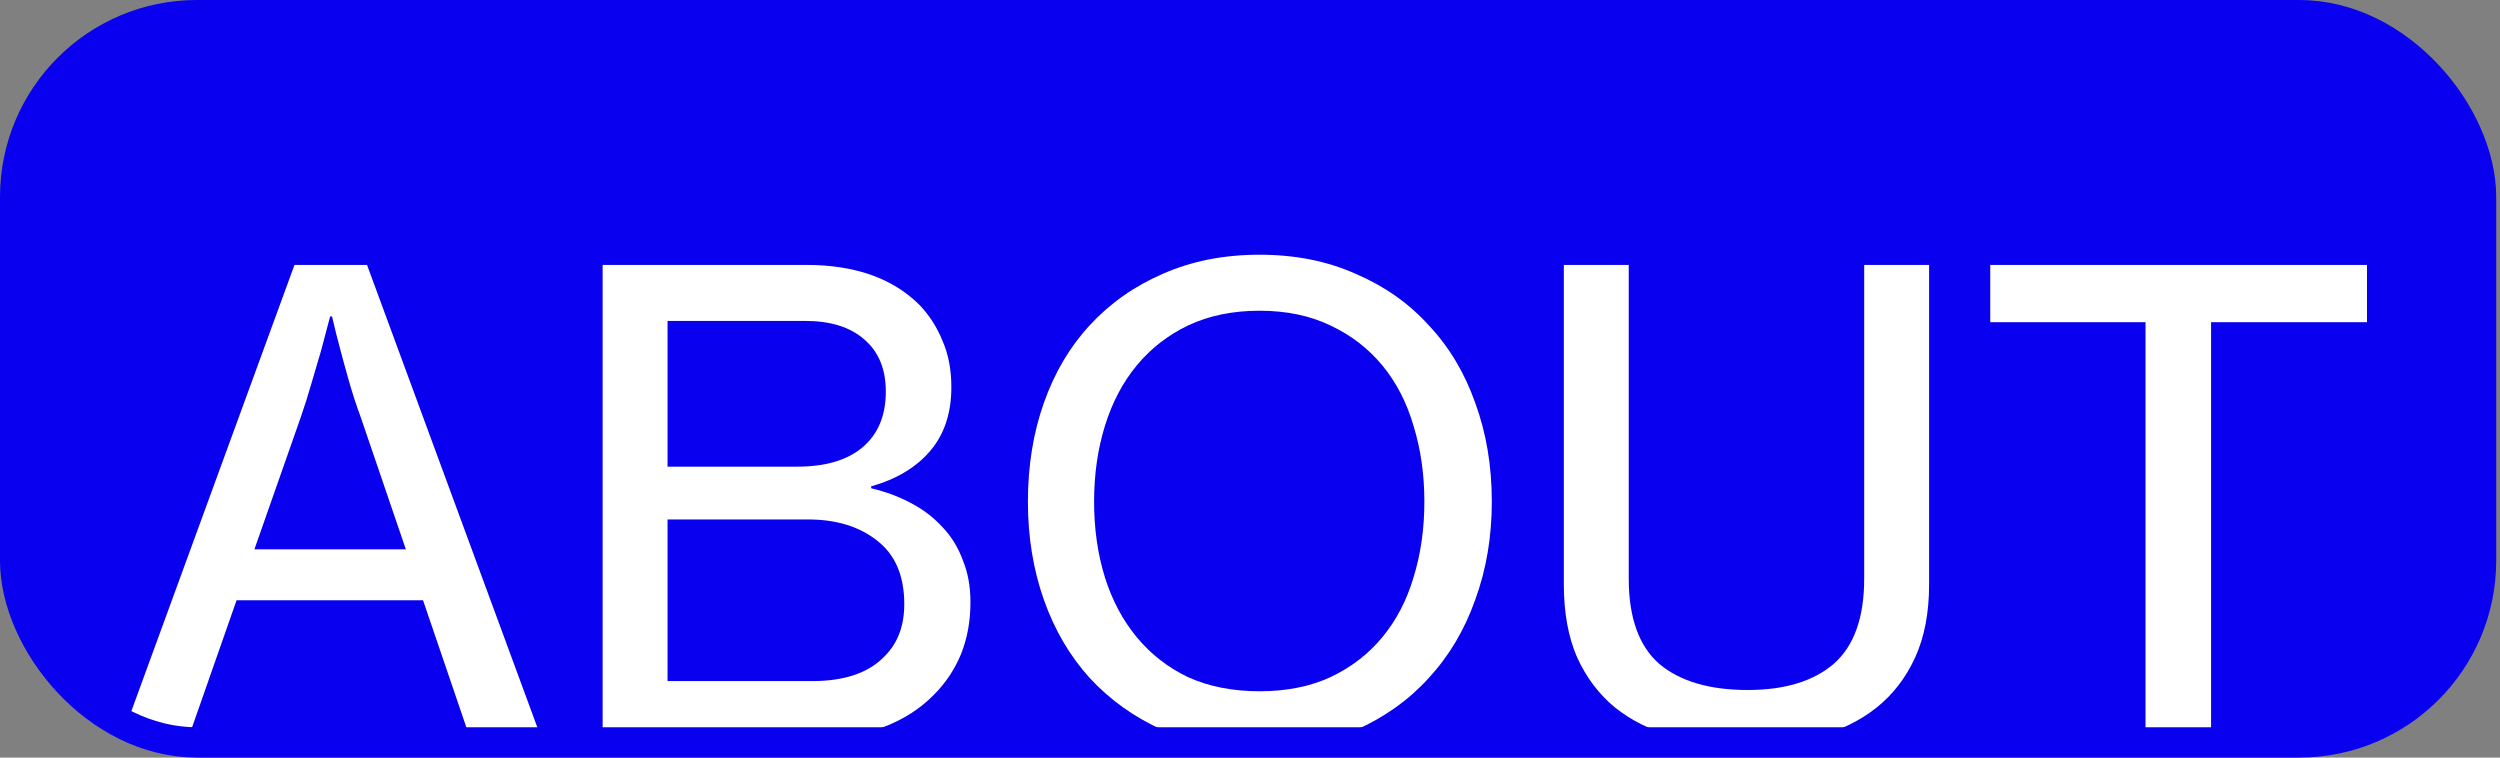 <svg width="165" height="50" viewBox="0 0 165 50" fill="none" xmlns="http://www.w3.org/2000/svg">
<rect x="0" y="0" width="165" height="50" fill="#808080" stroke="none"/>
<g id="Frame 28">
<g clip-path="url(#clip0_225_241)">
<rect x="1" y="1" width="162.75" height="48" rx="12" fill="#0800EE"/>
<g id="about">
<path id="Vector" d="M131.357 17.484H156.221V21.264H145.931V48.732H141.605V21.264H131.357V17.484Z" fill="white"/>
<path id="Vector_2" d="M115.267 49.194C113.503 49.194 111.879 48.998 110.395 48.606C108.939 48.186 107.679 47.556 106.615 46.716C105.551 45.848 104.711 44.742 104.095 43.398C103.507 42.054 103.213 40.444 103.213 38.568V17.484H107.497V38.19C107.497 40.766 108.169 42.642 109.513 43.818C110.885 44.966 112.831 45.54 115.351 45.54C117.787 45.54 119.677 44.966 121.021 43.818C122.365 42.642 123.037 40.766 123.037 38.19V17.484H127.321V38.568C127.321 40.444 127.013 42.054 126.397 43.398C125.781 44.742 124.927 45.848 123.835 46.716C122.771 47.556 121.497 48.186 120.013 48.606C118.557 48.998 116.975 49.194 115.267 49.194Z" fill="white"/>
<path id="Vector_3" d="M83.13 49.404C80.778 49.404 78.65 48.998 76.746 48.185C74.87 47.346 73.26 46.197 71.916 44.742C70.6 43.285 69.592 41.563 68.892 39.575C68.192 37.587 67.842 35.431 67.842 33.108C67.842 30.756 68.192 28.585 68.892 26.598C69.592 24.61 70.6 22.901 71.916 21.474C73.26 20.017 74.87 18.884 76.746 18.072C78.65 17.232 80.778 16.811 83.13 16.811C85.482 16.811 87.596 17.232 89.472 18.072C91.376 18.884 92.986 20.017 94.302 21.474C95.646 22.901 96.668 24.61 97.368 26.598C98.096 28.585 98.46 30.756 98.46 33.108C98.46 35.431 98.096 37.587 97.368 39.575C96.668 41.563 95.646 43.285 94.302 44.742C92.986 46.197 91.376 47.346 89.472 48.185C87.596 48.998 85.482 49.404 83.13 49.404ZM83.13 45.623C84.894 45.623 86.448 45.316 87.792 44.7C89.164 44.056 90.312 43.173 91.236 42.053C92.16 40.934 92.846 39.617 93.294 38.105C93.77 36.566 94.008 34.9 94.008 33.108C94.008 31.316 93.77 29.649 93.294 28.11C92.846 26.57 92.16 25.239 91.236 24.119C90.312 23 89.164 22.117 87.792 21.474C86.448 20.829 84.894 20.508 83.13 20.508C81.366 20.508 79.798 20.829 78.426 21.474C77.082 22.117 75.948 23 75.024 24.119C74.1 25.239 73.4 26.57 72.924 28.11C72.448 29.649 72.21 31.316 72.21 33.108C72.21 34.9 72.448 36.566 72.924 38.105C73.4 39.617 74.1 40.934 75.024 42.053C75.948 43.173 77.082 44.056 78.426 44.7C79.798 45.316 81.366 45.623 83.13 45.623Z" fill="white"/>
<path id="Vector_4" d="M39.774 17.484H53.214C56.434 17.484 58.926 18.366 60.69 20.13C61.334 20.802 61.838 21.586 62.202 22.482C62.594 23.378 62.79 24.4 62.79 25.548C62.79 27.256 62.328 28.656 61.404 29.748C60.48 30.84 59.178 31.624 57.498 32.1V32.226C58.45 32.45 59.318 32.772 60.102 33.192C60.914 33.612 61.614 34.144 62.202 34.788C62.79 35.404 63.238 36.132 63.546 36.972C63.882 37.784 64.05 38.708 64.05 39.744C64.05 41.004 63.84 42.152 63.42 43.188C63 44.196 62.412 45.078 61.656 45.834C60.76 46.758 59.654 47.472 58.338 47.976C57.022 48.48 55.524 48.732 53.844 48.732H39.774V17.484ZM52.626 30.798C54.474 30.798 55.902 30.378 56.91 29.538C57.946 28.67 58.464 27.438 58.464 25.842C58.464 24.358 57.988 23.21 57.036 22.398C56.112 21.586 54.81 21.18 53.13 21.18H44.058V30.798H52.626ZM53.592 44.952C55.692 44.952 57.26 44.434 58.296 43.398C59.22 42.53 59.682 41.354 59.682 39.87C59.682 37.994 59.08 36.594 57.876 35.67C56.7 34.746 55.188 34.284 53.34 34.284H44.058V44.952H53.592Z" fill="white"/>
<path id="Vector_5" d="M19.436 17.484H24.224L35.732 48.732H31.028L27.92 39.618H15.614L12.422 48.732H8.012L19.436 17.484ZM16.79 36.258H26.786L23.804 27.522C23.524 26.766 23.272 25.996 23.048 25.212C22.824 24.428 22.628 23.714 22.46 23.07C22.264 22.342 22.082 21.614 21.914 20.886H21.788C21.592 21.614 21.396 22.356 21.2 23.112C21.004 23.756 20.794 24.47 20.57 25.254C20.346 26.038 20.108 26.794 19.856 27.522L16.79 36.258Z" fill="white"/>
</g>
</g>
<rect x="1" y="1" width="162.75" height="48" rx="12" stroke="#0800EE" stroke-width="2"/>
</g>
<defs>
<clipPath id="clip0_225_241">
<rect x="1" y="1" width="162.75" height="48" rx="12" fill="white"/>
</clipPath>
</defs>
</svg>

